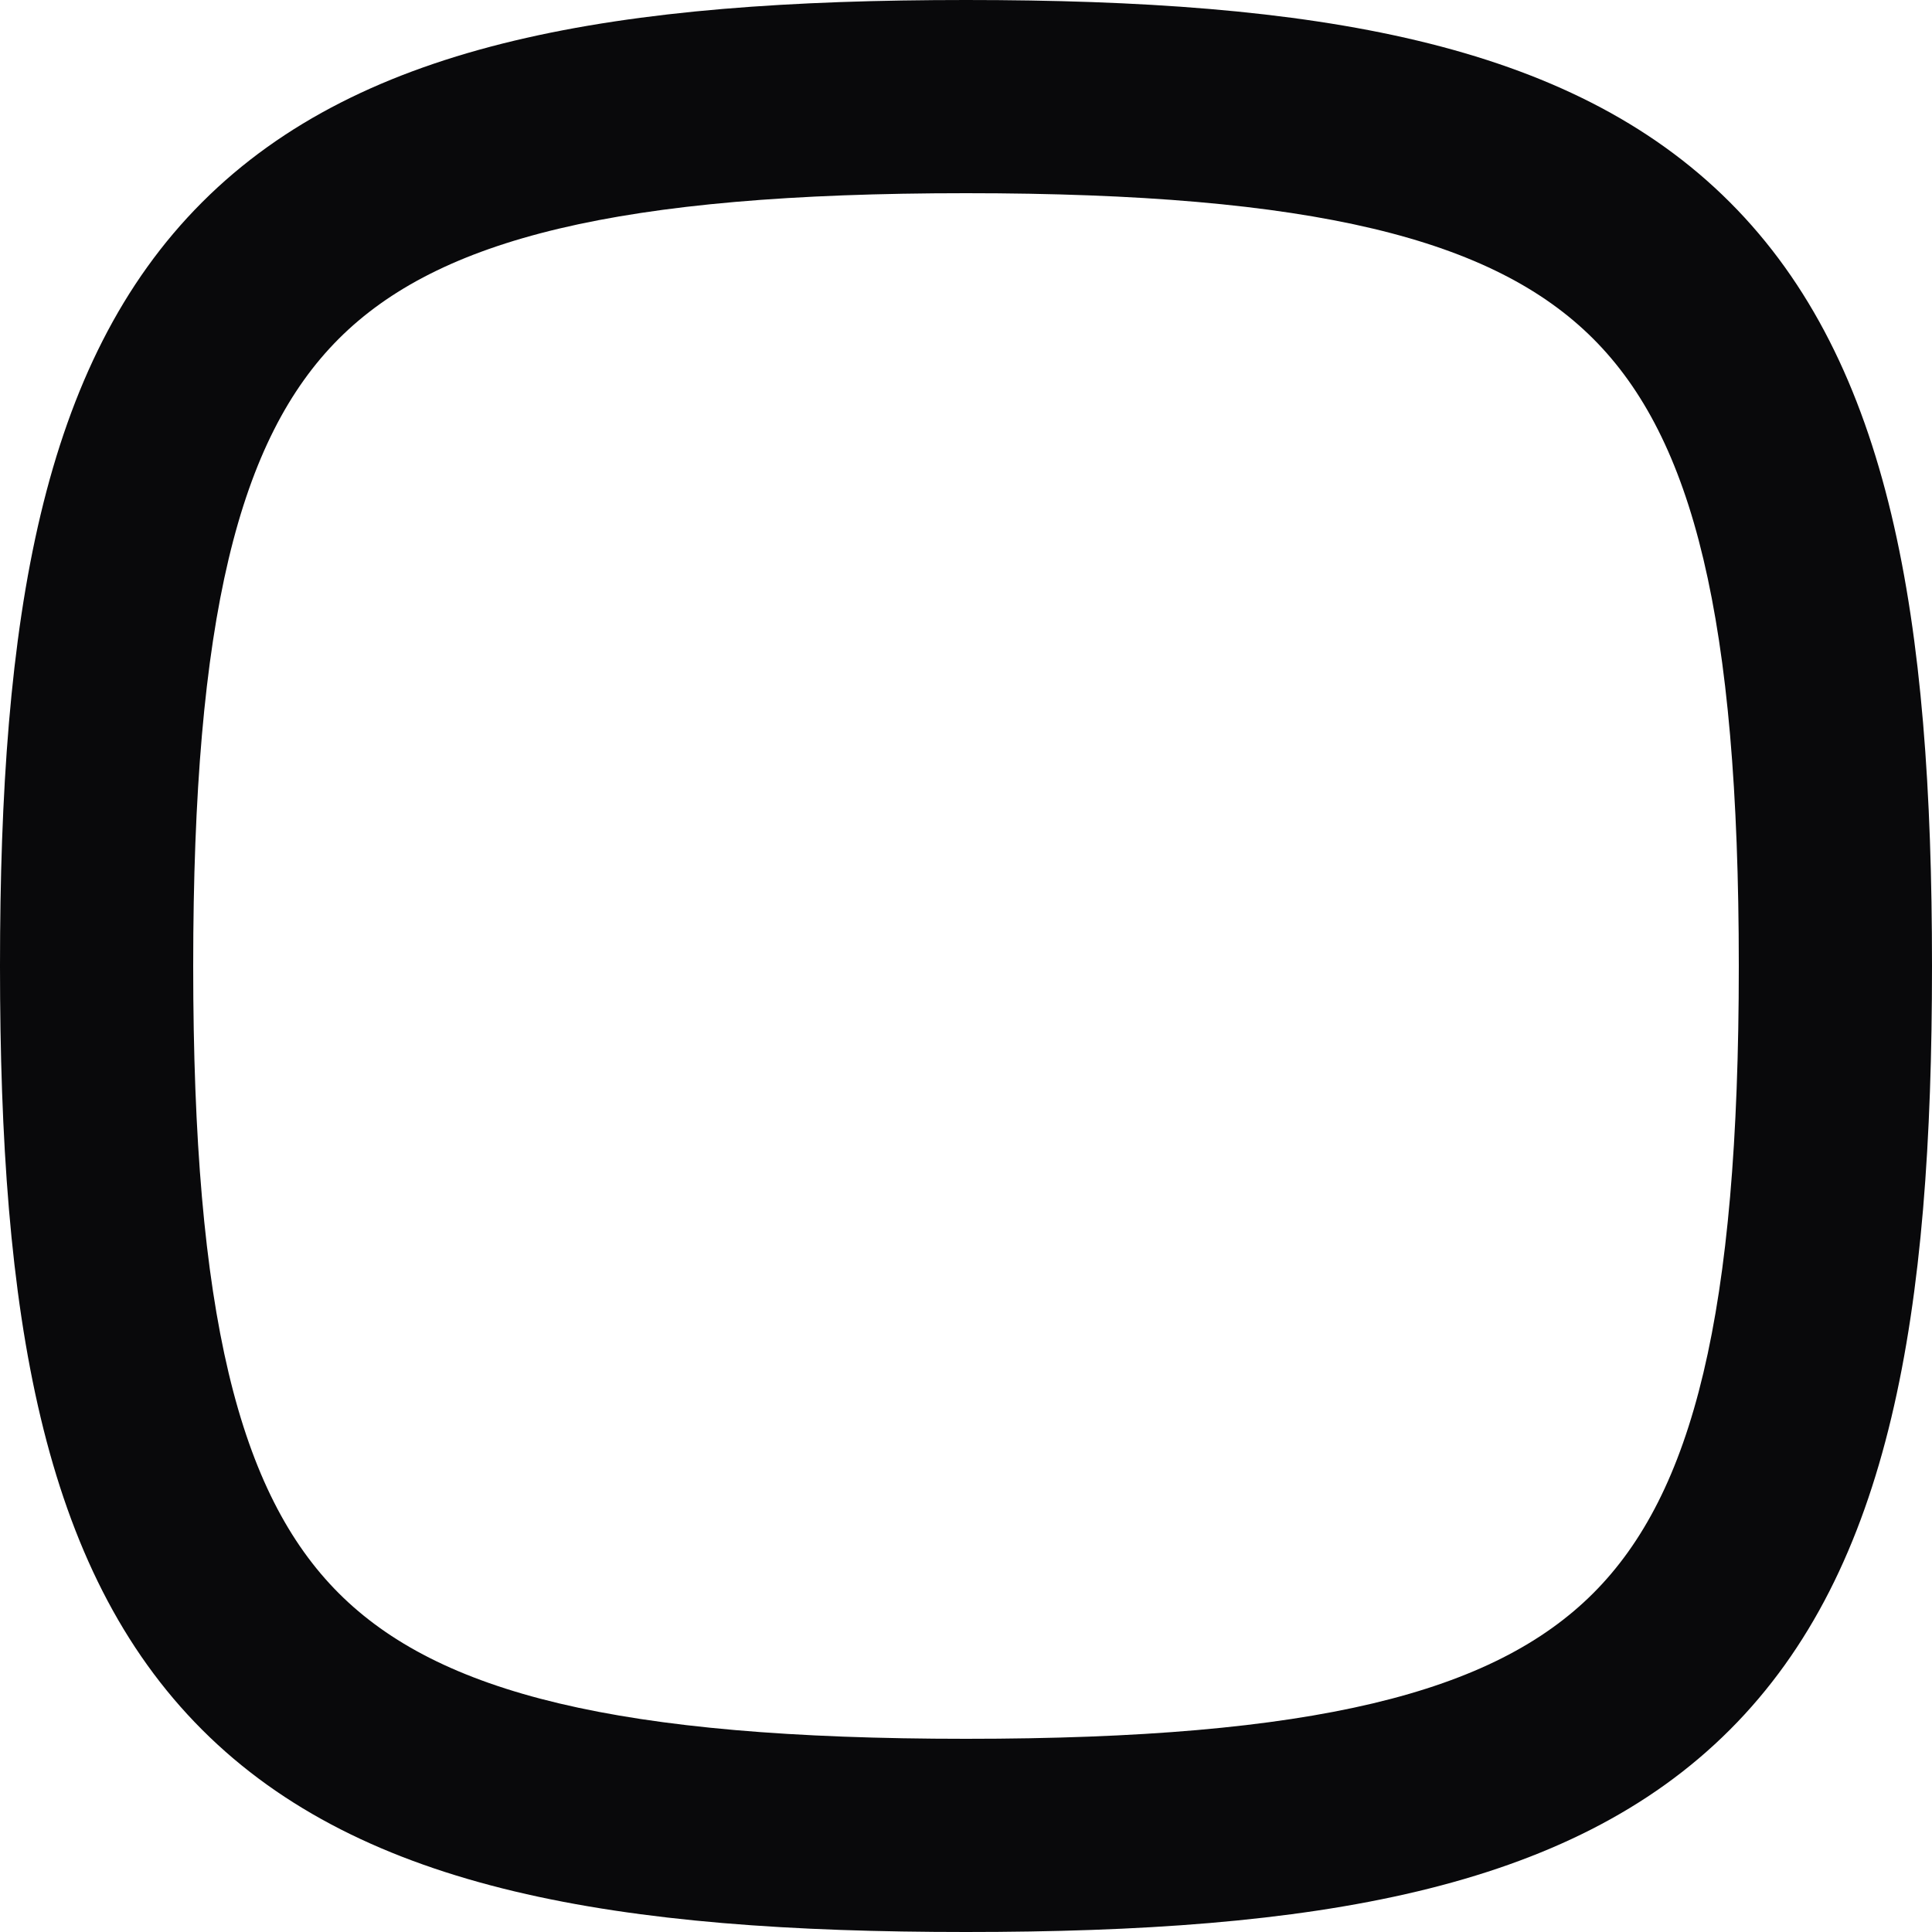 <svg id="squircle" xmlns="http://www.w3.org/2000/svg" width="20" height="20" viewBox="0 0 20 20">
  <path id="Vector" d="M10,2c3.607,0,5.461.475,6.493,1.507S18,6.393,18,10h2c0-3.593-.425-6.239-2.093-7.907S13.593,0,10,0Zm8,8c0,3.607-.475,5.461-1.507,6.493S13.607,18,10,18v2c3.593,0,6.239-.425,7.907-2.093S20,13.593,20,10Zm-8,8c-3.607,0-5.461-.475-6.493-1.507S2,13.607,2,10H0c0,3.593.425,6.239,2.093,7.907S6.407,20,10,20ZM2,10c0-3.607.475-5.461,1.507-6.493S6.393,2,10,2V0C6.407,0,3.761.425,2.093,2.093S0,6.407,0,10Z" transform="translate(0 0)" fill="#09090b"/>
</svg>
